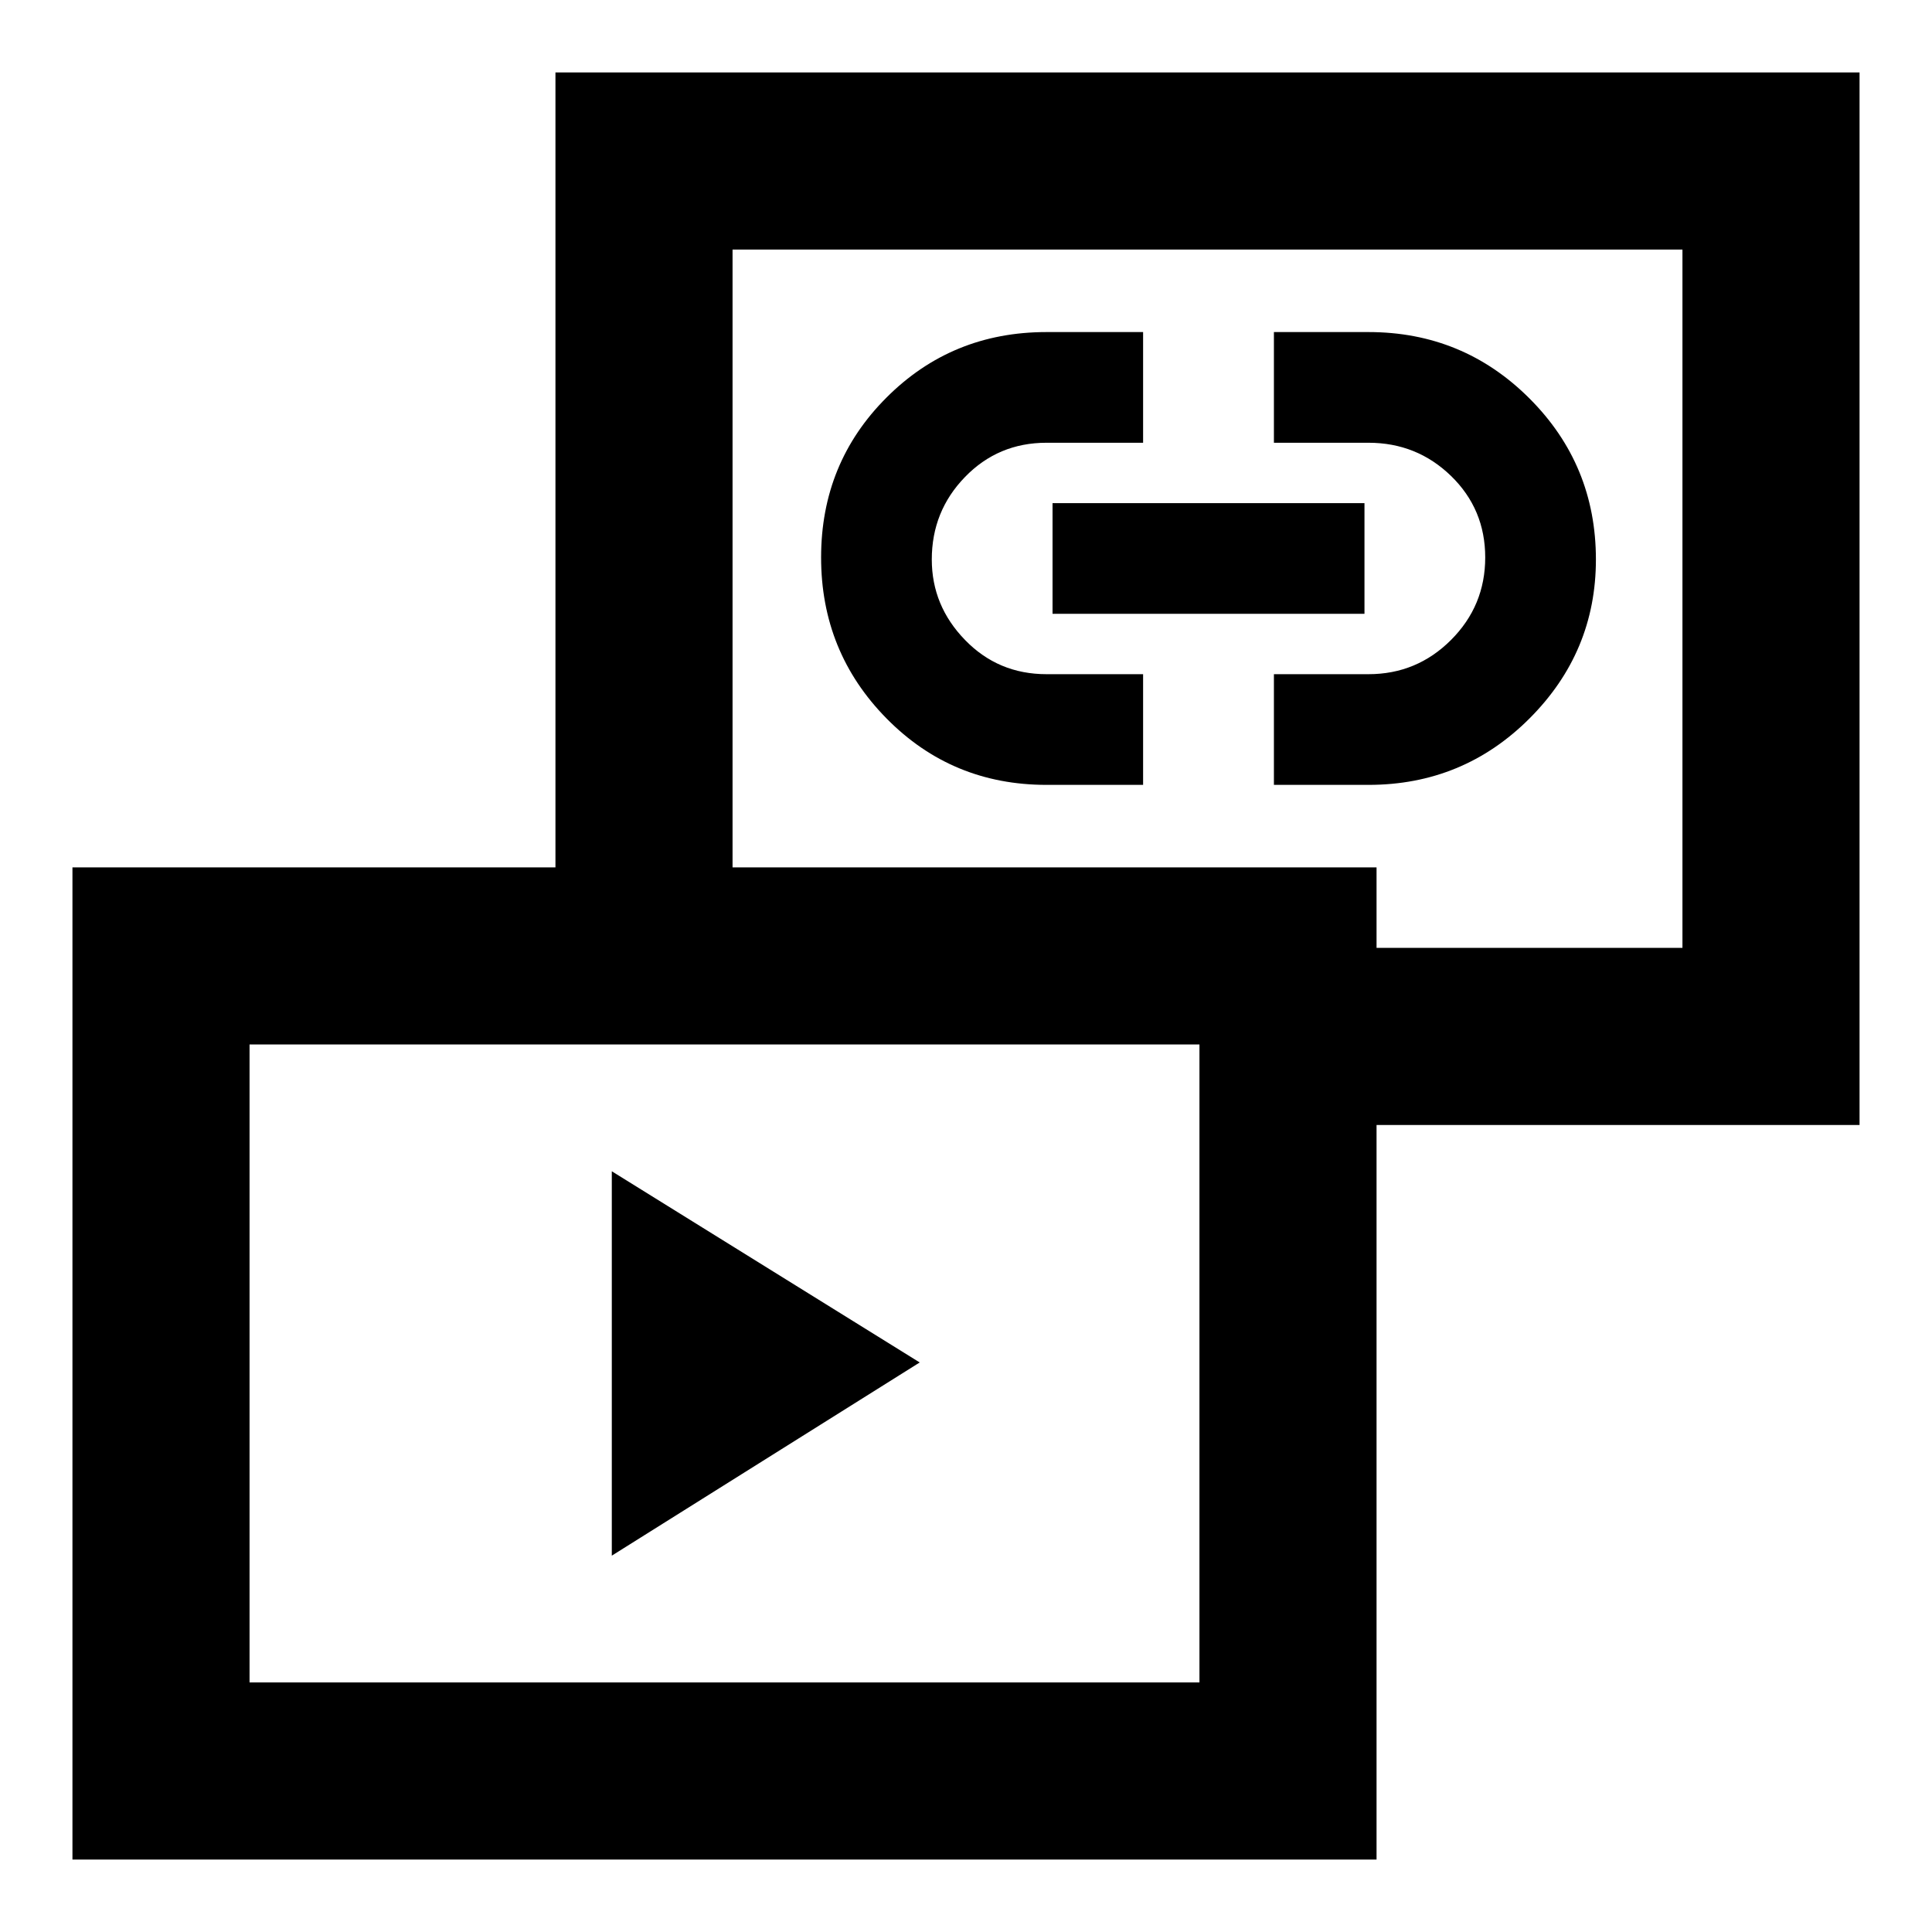 <svg xmlns="http://www.w3.org/2000/svg" height="24" width="24"><path d="M7.6 19.325V14.55l3.825 2.375ZM13 9.75q-1.175 0-1.987-.825-.813-.825-.813-2t.813-1.987q.812-.813 1.987-.813h1.2V5.5H13q-.6 0-1.012.425-.413.425-.413 1.025 0 .575.413 1 .412.425 1.012.425h1.2V9.75Zm2.825 0V8.375H17q.6 0 1.025-.425.425-.425.425-1.025 0-.6-.425-1.013Q17.6 5.5 17 5.5h-1.175V4.125H17q1.175 0 2 .825t.825 2q0 1.15-.825 1.975-.825.825-2 .825Zm-2.75-2.125V6.25h3.875v1.375Zm3.15 6.35v-2.2H20.9V3.1H9.1v8.675H6.9V.9h16.2v13.075ZM.9 23.1V10.775h16.2V23.1Zm2.2-2.2h11.8v-7.925H3.1ZM15 7.425Zm-6 9.5Z"/></svg>
